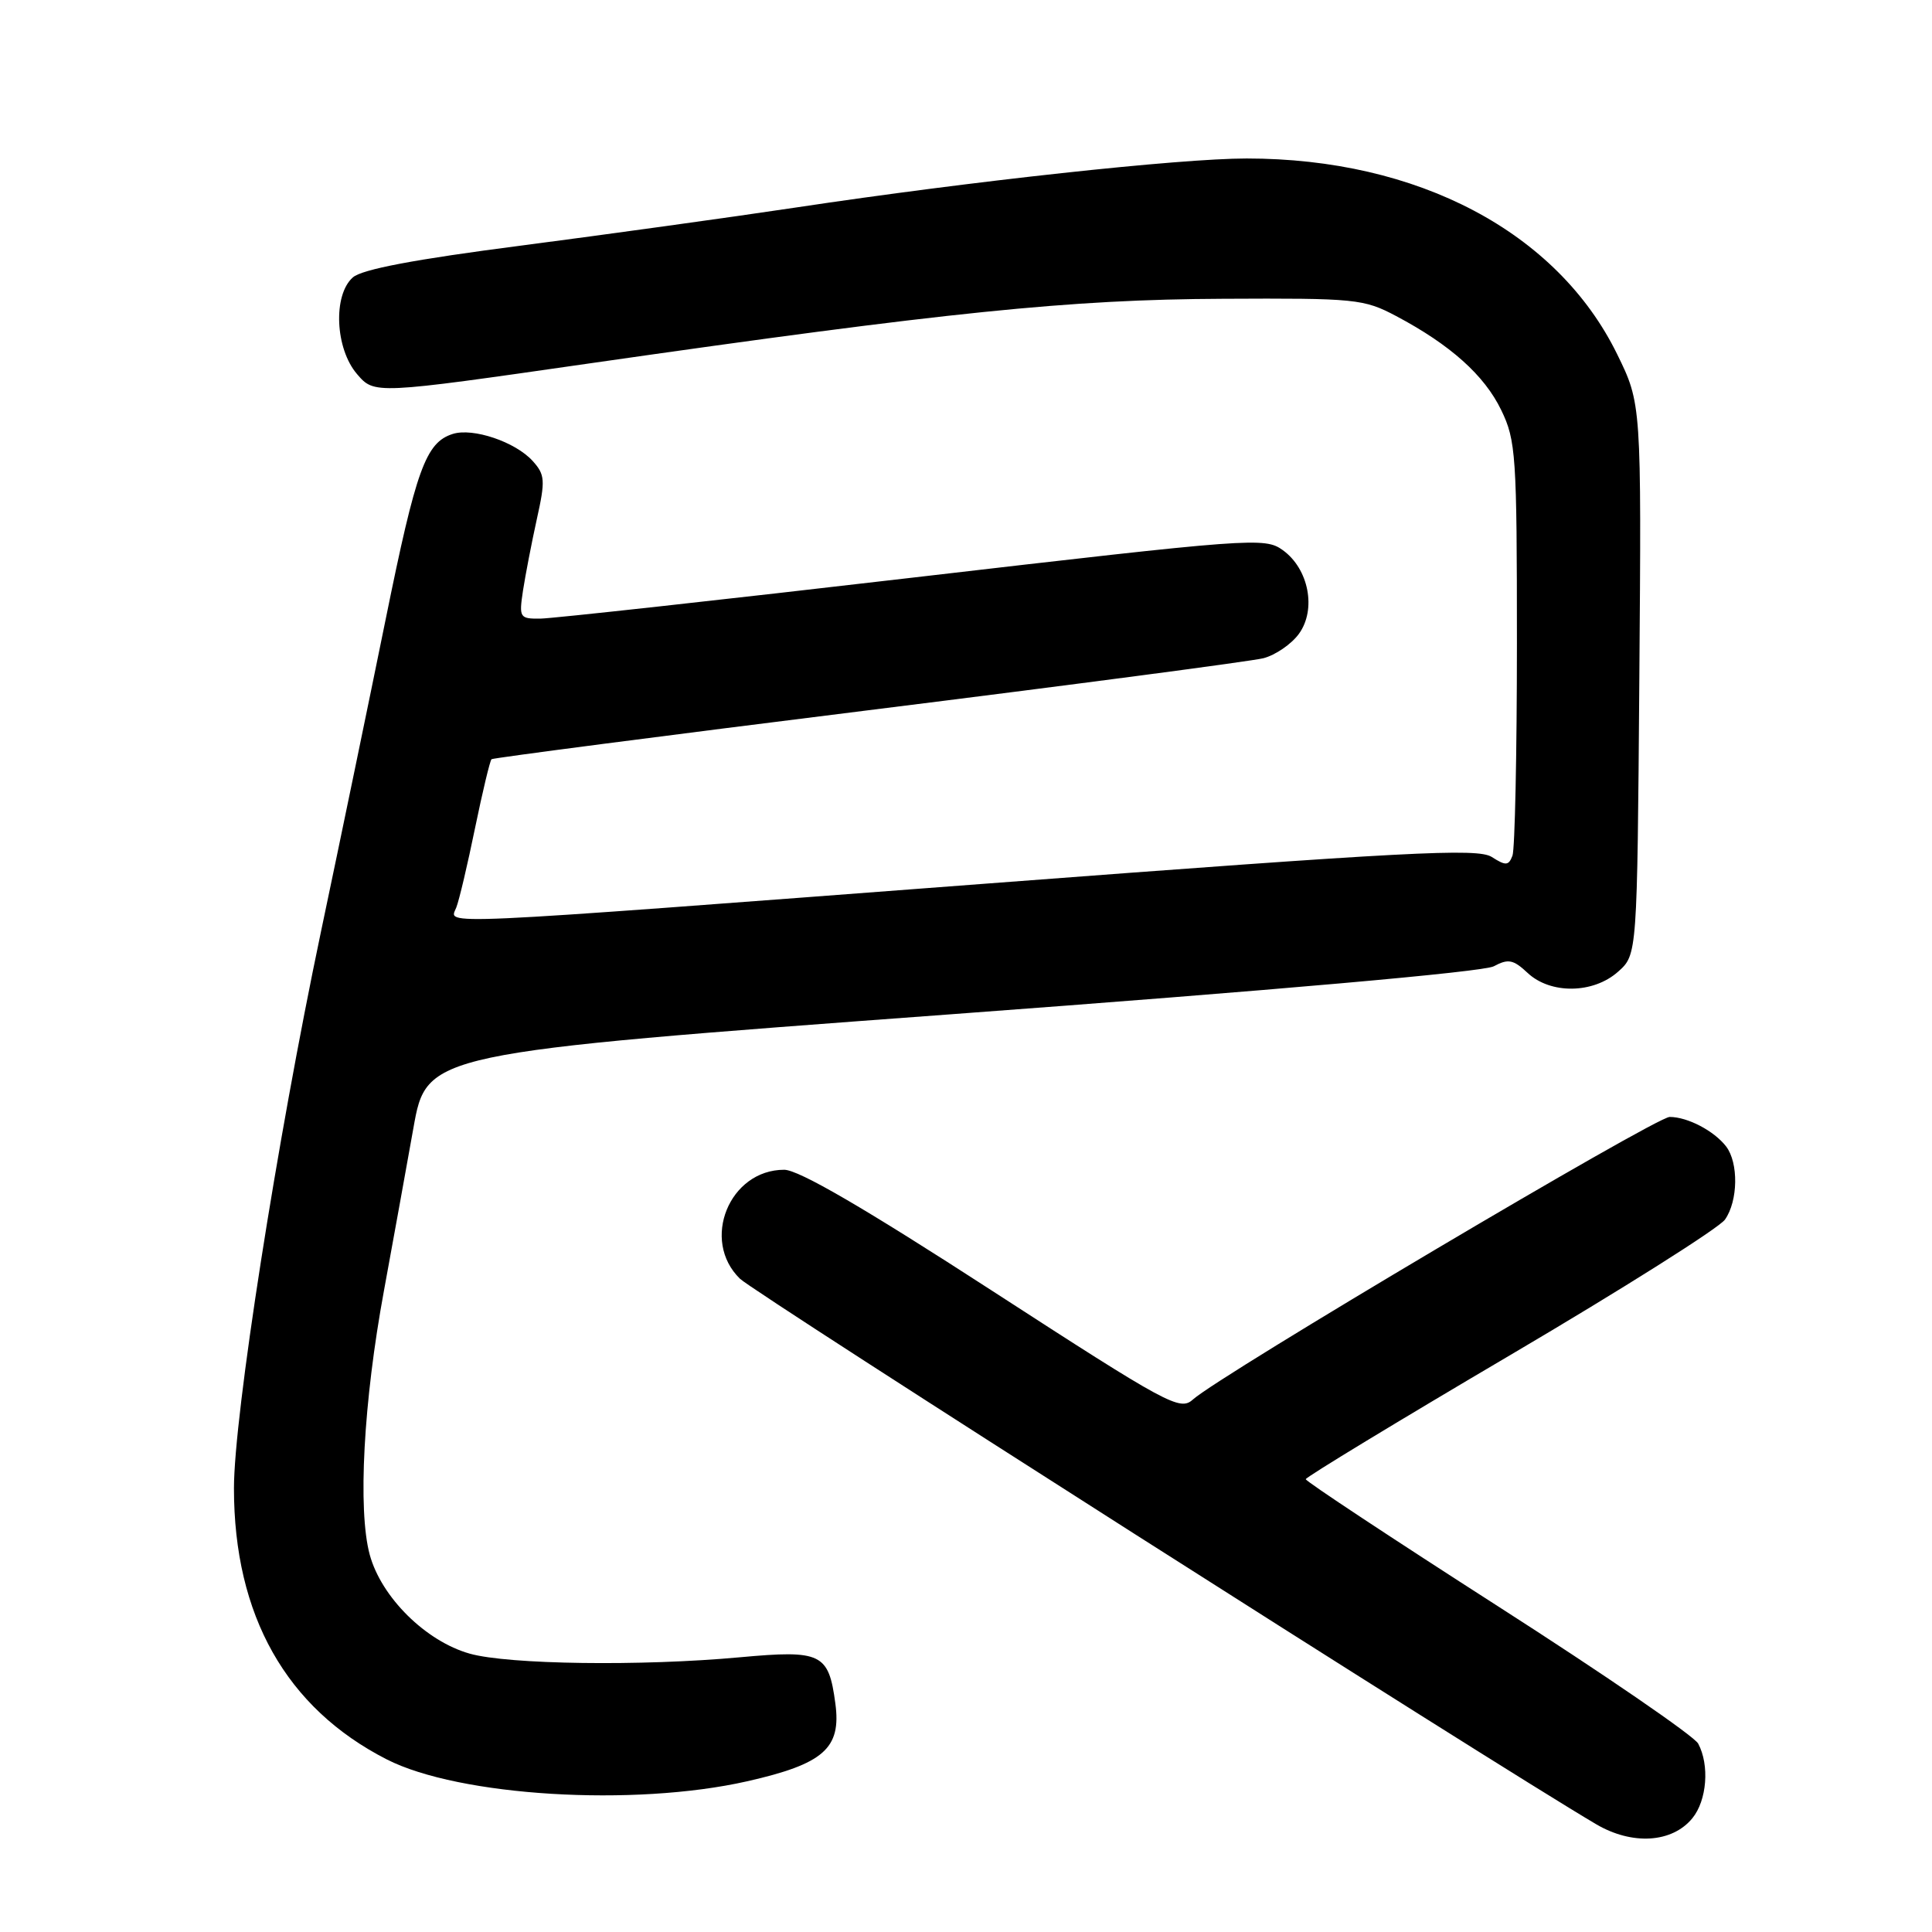 <?xml version="1.0" encoding="UTF-8" standalone="no"?>
<!DOCTYPE svg PUBLIC "-//W3C//DTD SVG 1.1//EN" "http://www.w3.org/Graphics/SVG/1.1/DTD/svg11.dtd" >
<svg xmlns="http://www.w3.org/2000/svg" xmlns:xlink="http://www.w3.org/1999/xlink" version="1.1" viewBox="0 0 256 256">
 <g >
 <path fill="currentColor"
d=" M 224.25 240.92 C 226.18 238.56 226.54 233.88 225.02 231.04 C 224.49 230.04 212.56 221.86 198.52 212.86 C 184.49 203.86 173.01 196.28 173.02 196.00 C 173.03 195.73 185.21 188.33 200.09 179.57 C 214.97 170.81 227.78 162.72 228.57 161.60 C 230.31 159.12 230.38 154.08 228.72 151.91 C 227.12 149.84 223.61 148.00 221.24 148.00 C 219.37 148.00 161.61 182.24 158.07 185.44 C 156.35 186.99 154.83 186.17 131.47 171.04 C 114.51 160.05 105.82 155.00 103.91 155.00 C 96.63 155.00 92.83 164.36 98.05 169.44 C 100.05 171.38 197.40 233.41 211.50 241.72 C 216.28 244.53 221.57 244.20 224.25 240.92 Z  M 99.00 236.03 C 109.14 233.73 111.49 231.67 110.69 225.73 C 109.80 219.06 108.86 218.61 98.02 219.60 C 84.98 220.80 67.38 220.56 62.25 219.12 C 56.42 217.48 50.52 211.64 48.99 206.00 C 47.39 200.09 48.16 185.72 50.88 171.00 C 52.04 164.68 53.79 155.01 54.77 149.52 C 56.54 139.54 56.54 139.54 126.11 134.39 C 168.82 131.23 196.54 128.78 197.93 128.04 C 199.85 127.01 200.52 127.14 202.41 128.91 C 205.44 131.76 211.12 131.69 214.41 128.75 C 216.94 126.50 216.94 126.50 217.22 90.00 C 217.50 53.50 217.50 53.50 214.27 46.91 C 206.33 30.74 187.88 21.00 165.18 21.00 C 156.32 21.00 128.69 24.00 105.50 27.49 C 96.70 28.81 80.28 31.08 69.00 32.55 C 54.97 34.36 47.95 35.69 46.75 36.76 C 44.10 39.11 44.41 46.20 47.31 49.57 C 49.61 52.25 49.61 52.25 78.06 48.16 C 125.66 41.33 141.77 39.68 162.00 39.59 C 179.65 39.50 180.71 39.61 185.00 41.88 C 192.17 45.68 196.69 49.72 198.92 54.34 C 200.87 58.36 201.00 60.34 201.00 85.23 C 201.00 99.87 200.73 112.53 200.41 113.38 C 199.90 114.72 199.52 114.74 197.66 113.55 C 195.80 112.36 186.63 112.84 131.00 117.06 C 55.93 122.75 59.56 122.59 60.46 120.25 C 60.84 119.29 61.96 114.54 62.95 109.70 C 63.95 104.86 64.93 100.77 65.13 100.60 C 65.33 100.43 87.77 97.51 115.00 94.12 C 142.23 90.73 165.80 87.62 167.40 87.22 C 168.99 86.81 171.11 85.36 172.11 83.99 C 174.46 80.76 173.42 75.38 169.98 72.90 C 167.58 71.17 166.06 71.29 121.00 76.53 C 95.42 79.51 73.20 81.95 71.62 81.97 C 68.85 82.00 68.76 81.85 69.30 78.25 C 69.62 76.19 70.44 71.93 71.13 68.80 C 72.28 63.63 72.22 62.90 70.58 61.08 C 68.29 58.55 62.67 56.65 59.99 57.50 C 56.41 58.64 55.15 62.13 51.11 82.03 C 48.93 92.74 45.07 111.40 42.52 123.50 C 36.68 151.26 31.00 187.60 31.00 197.21 C 31.00 214.05 37.92 226.33 51.25 233.13 C 60.84 238.02 83.96 239.43 99.00 236.03 Z "/>
</g>
</svg>